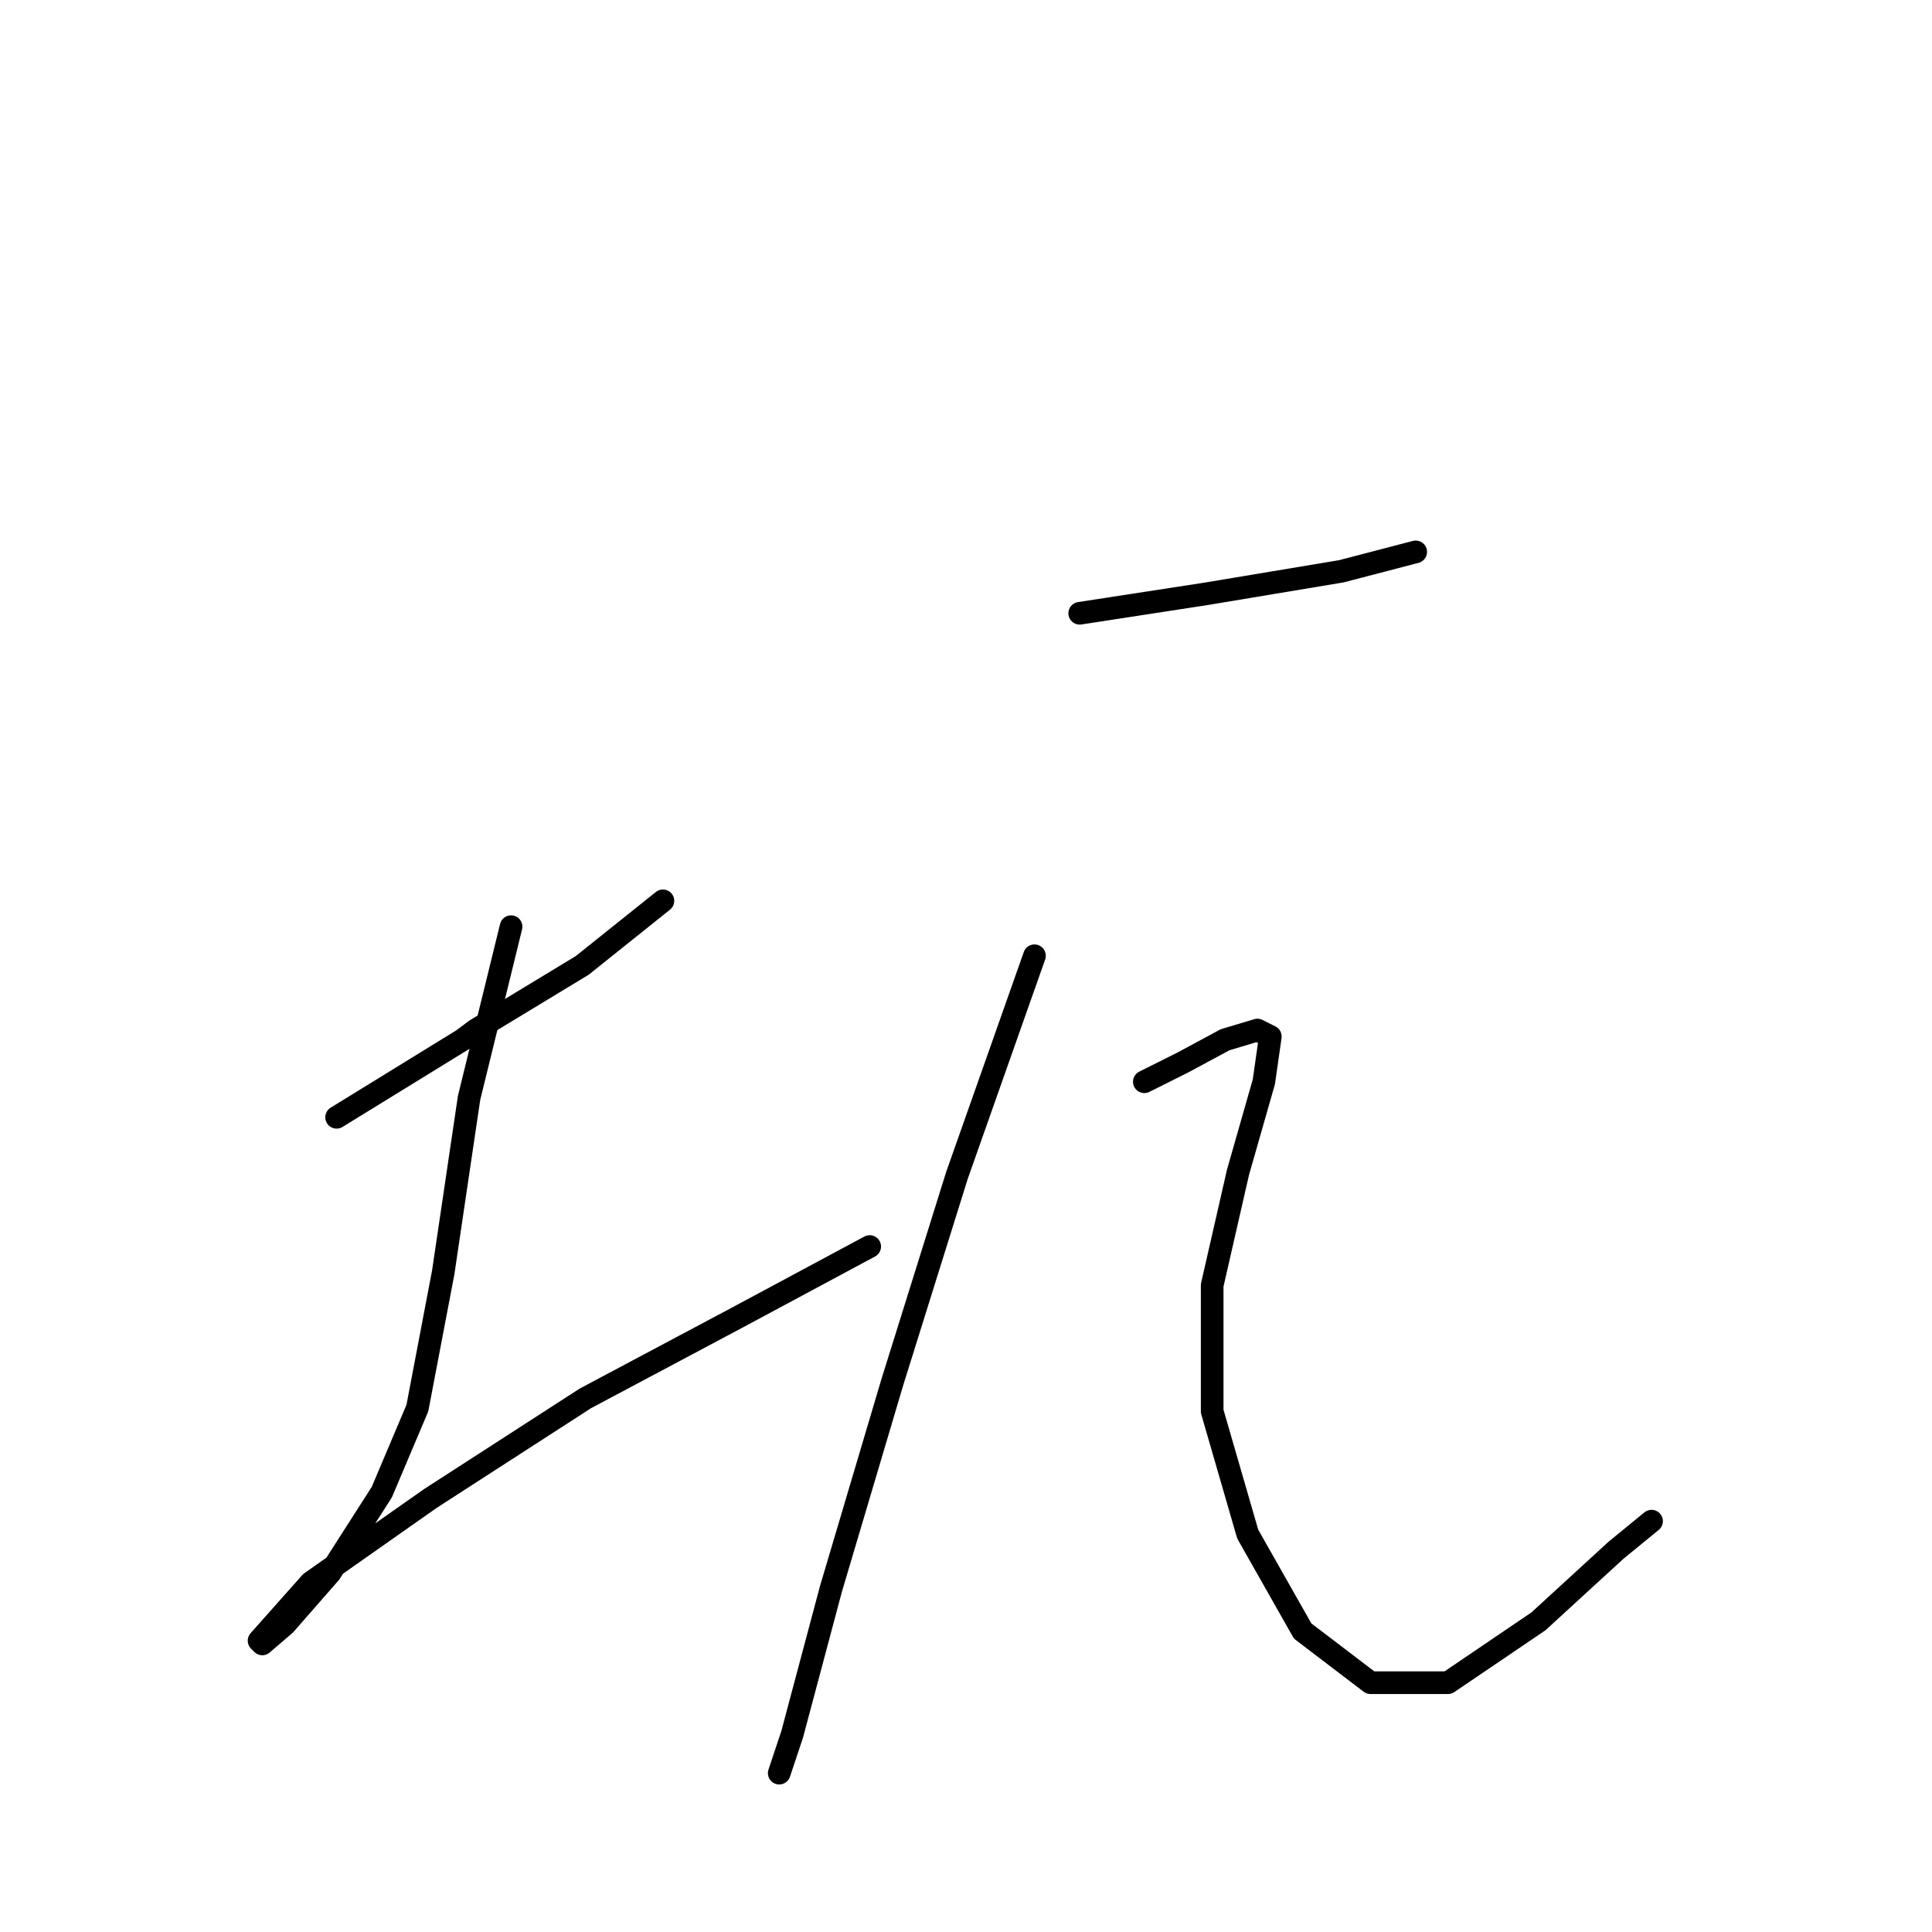 <?xml version="1.0" standalone="no"?>
    <svg width="256" height="256" xmlns="http://www.w3.org/2000/svg" version="1.1">
    <polyline stroke="black" stroke-width="3" stroke-linecap="round" fill="transparent" stroke-linejoin="round" points="44.602 148.047 61.298 137.772 63.011 136.488 77.138 127.926 87.841 119.364 87.841 119.364 " />
        <polyline stroke="black" stroke-width="3" stroke-linecap="round" fill="transparent" stroke-linejoin="round" points="67.72 122.788 62.154 145.478 58.73 168.596 55.305 186.576 50.596 197.707 43.746 208.41 37.752 215.259 34.756 217.828 34.327 217.4 41.177 209.694 57.017 198.563 77.566 185.292 97.687 174.589 115.24 165.171 115.24 165.171 " />
        <polyline stroke="black" stroke-width="3" stroke-linecap="round" fill="transparent" stroke-linejoin="round" points="143.067 81.262 159.763 78.694 177.743 75.697 187.59 73.128 187.59 73.128 " />
        <polyline stroke="black" stroke-width="3" stroke-linecap="round" fill="transparent" stroke-linejoin="round" points="137.073 126.641 126.799 155.753 118.236 183.152 110.102 210.55 104.965 229.815 103.253 234.952 103.253 234.952 " />
        <polyline stroke="black" stroke-width="3" stroke-linecap="round" fill="transparent" stroke-linejoin="round" points="151.629 143.338 156.766 140.769 162.331 137.772 166.612 136.488 168.325 137.344 167.469 143.338 164.044 155.325 160.619 170.308 160.619 187.004 165.328 203.273 172.606 216.116 181.596 222.965 191.871 222.965 203.858 214.831 214.132 205.413 218.841 201.56 218.841 201.56 " />
        </svg>
